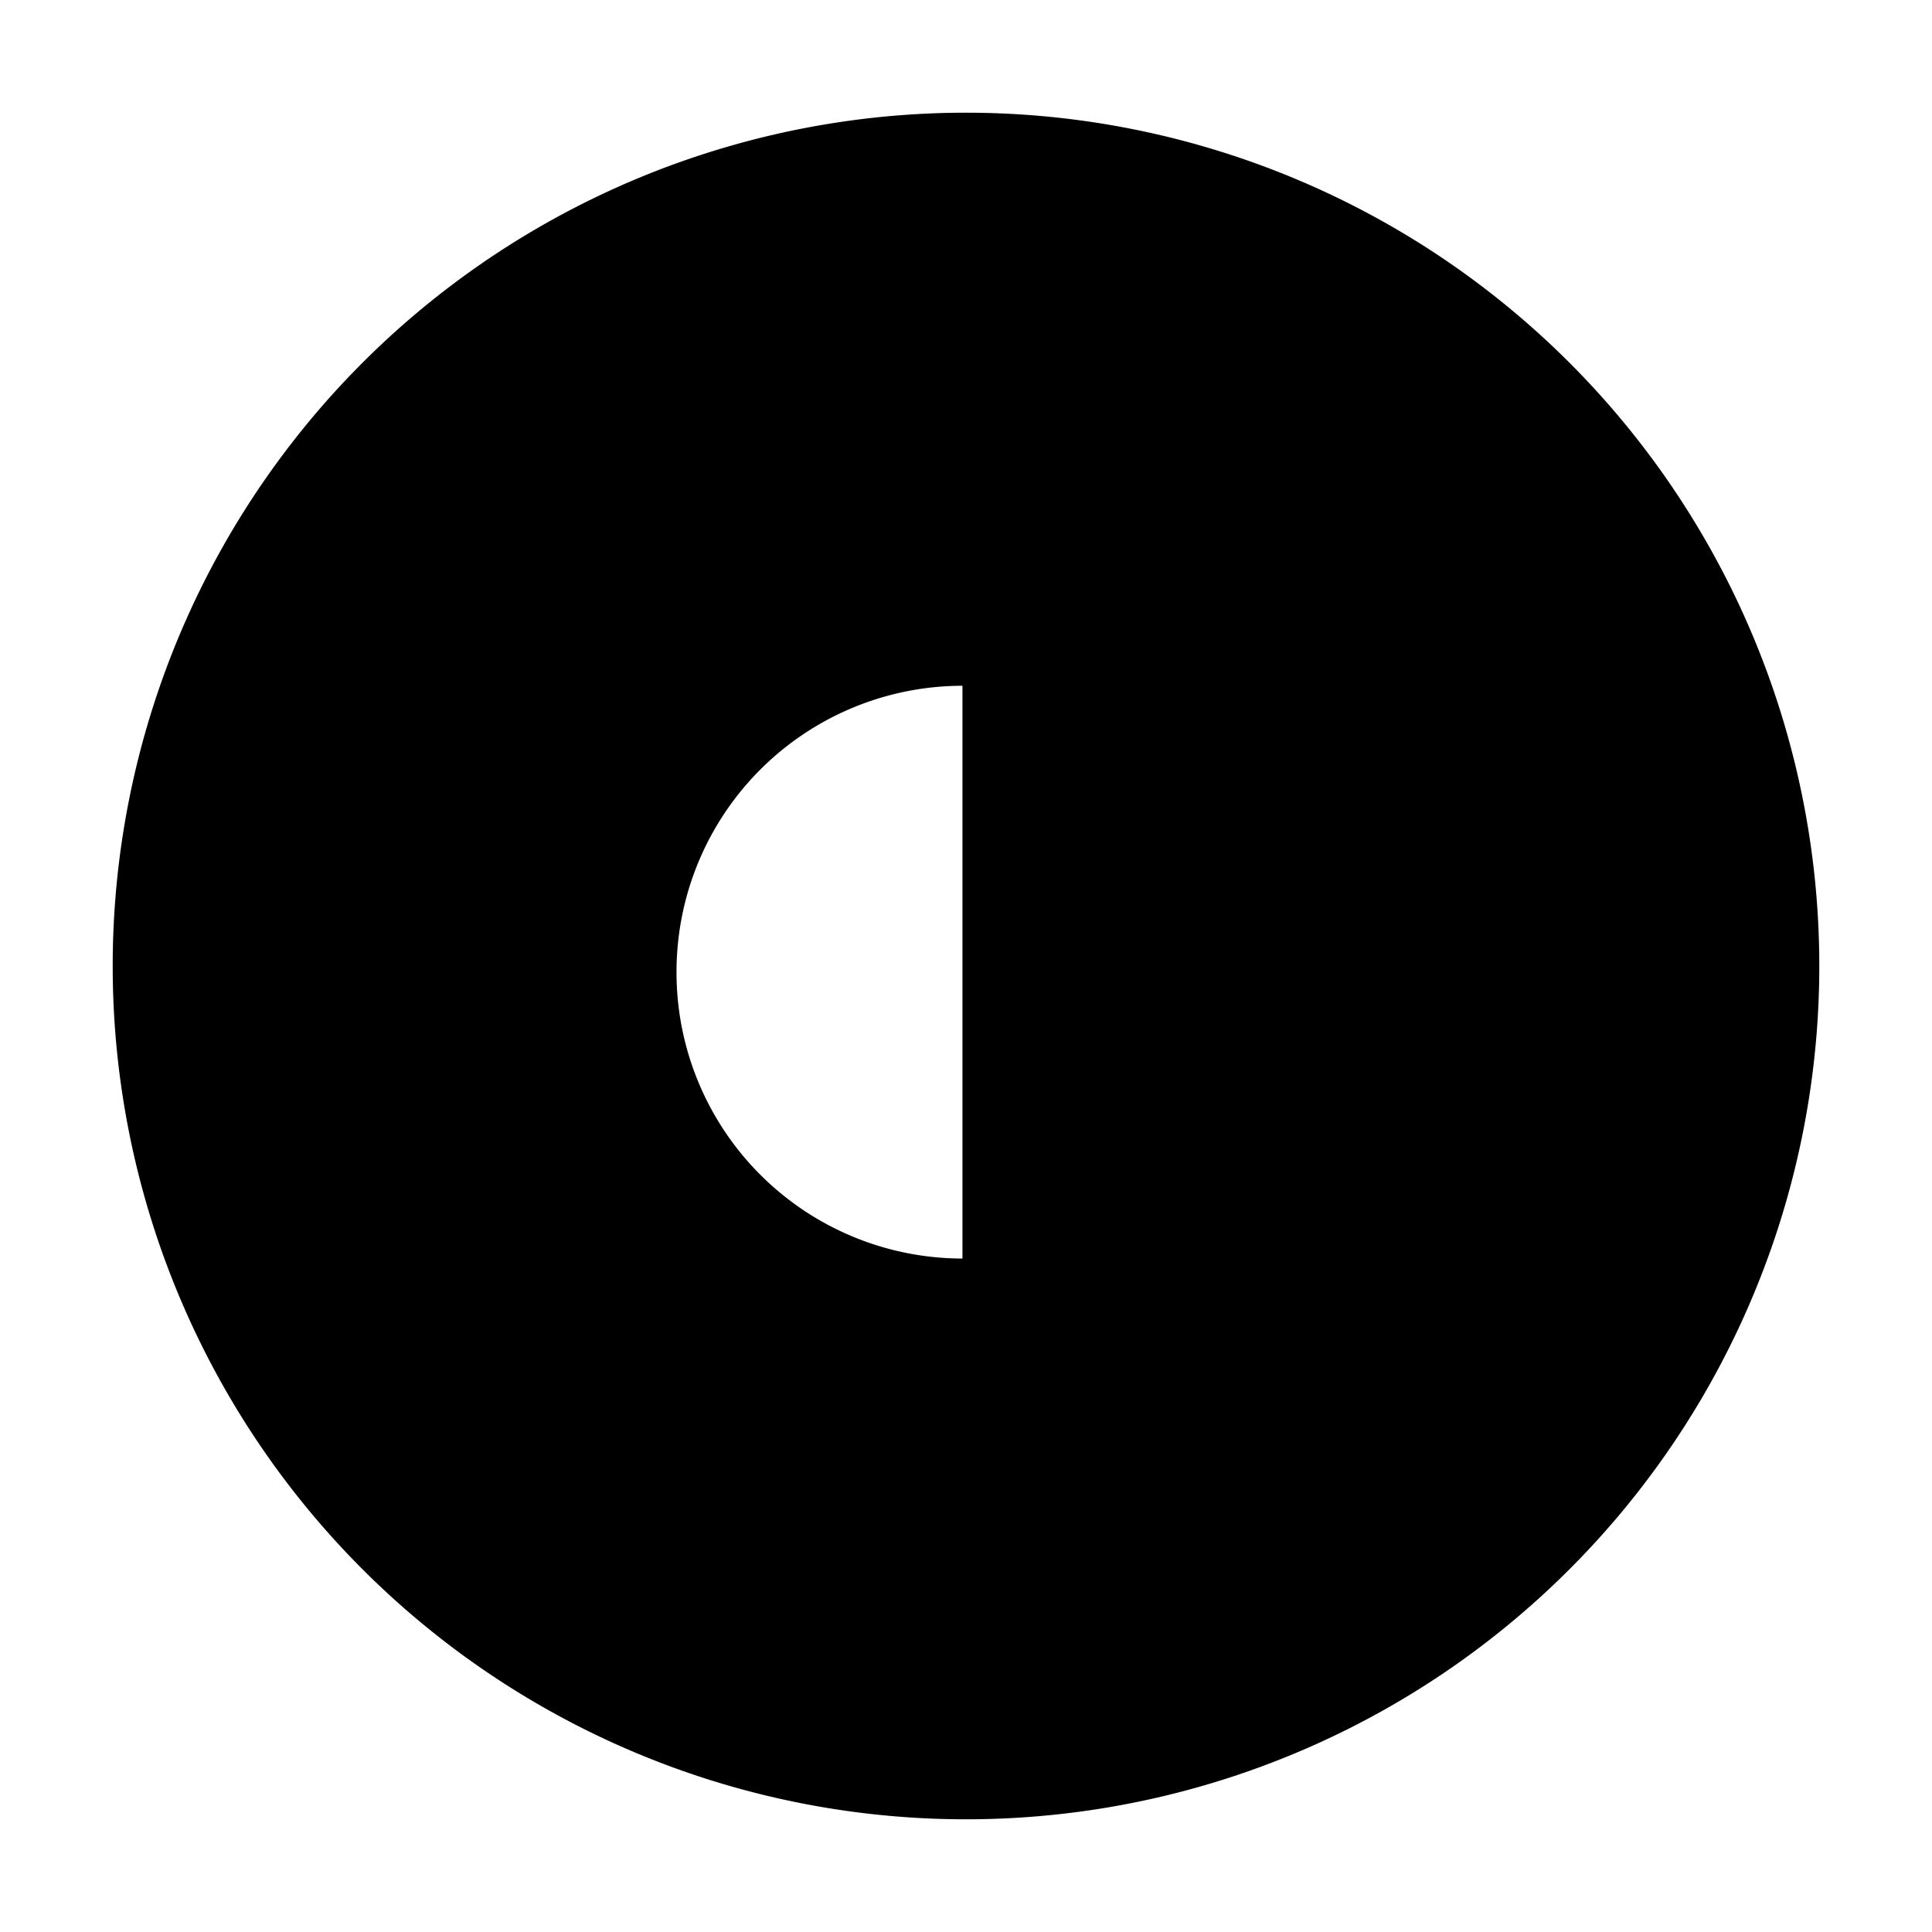 <svg xmlns="http://www.w3.org/2000/svg"
     fill="currentColor"
     viewBox="0 0 24 24">
    <path stroke="currentColor"
          stroke-linecap="round"
          stroke-linejoin="round"
          stroke-width="2"
          d="M15 8.689a4.53 4.53 0 0 0-3.044-1.17m0 0a4.554 4.554 0 0 0-4.552 4.558 4.554 4.554 0 0 0 4.552 4.557m0-9.115V6m0 10.635a4.531 4.531 0 0 0 3.041-1.166m-3.041 1.166v1.52M21.6 12a9.6 9.6 0 1 1-19.2 0 9.6 9.6 0 0 1 19.2 0Z" />
</svg>